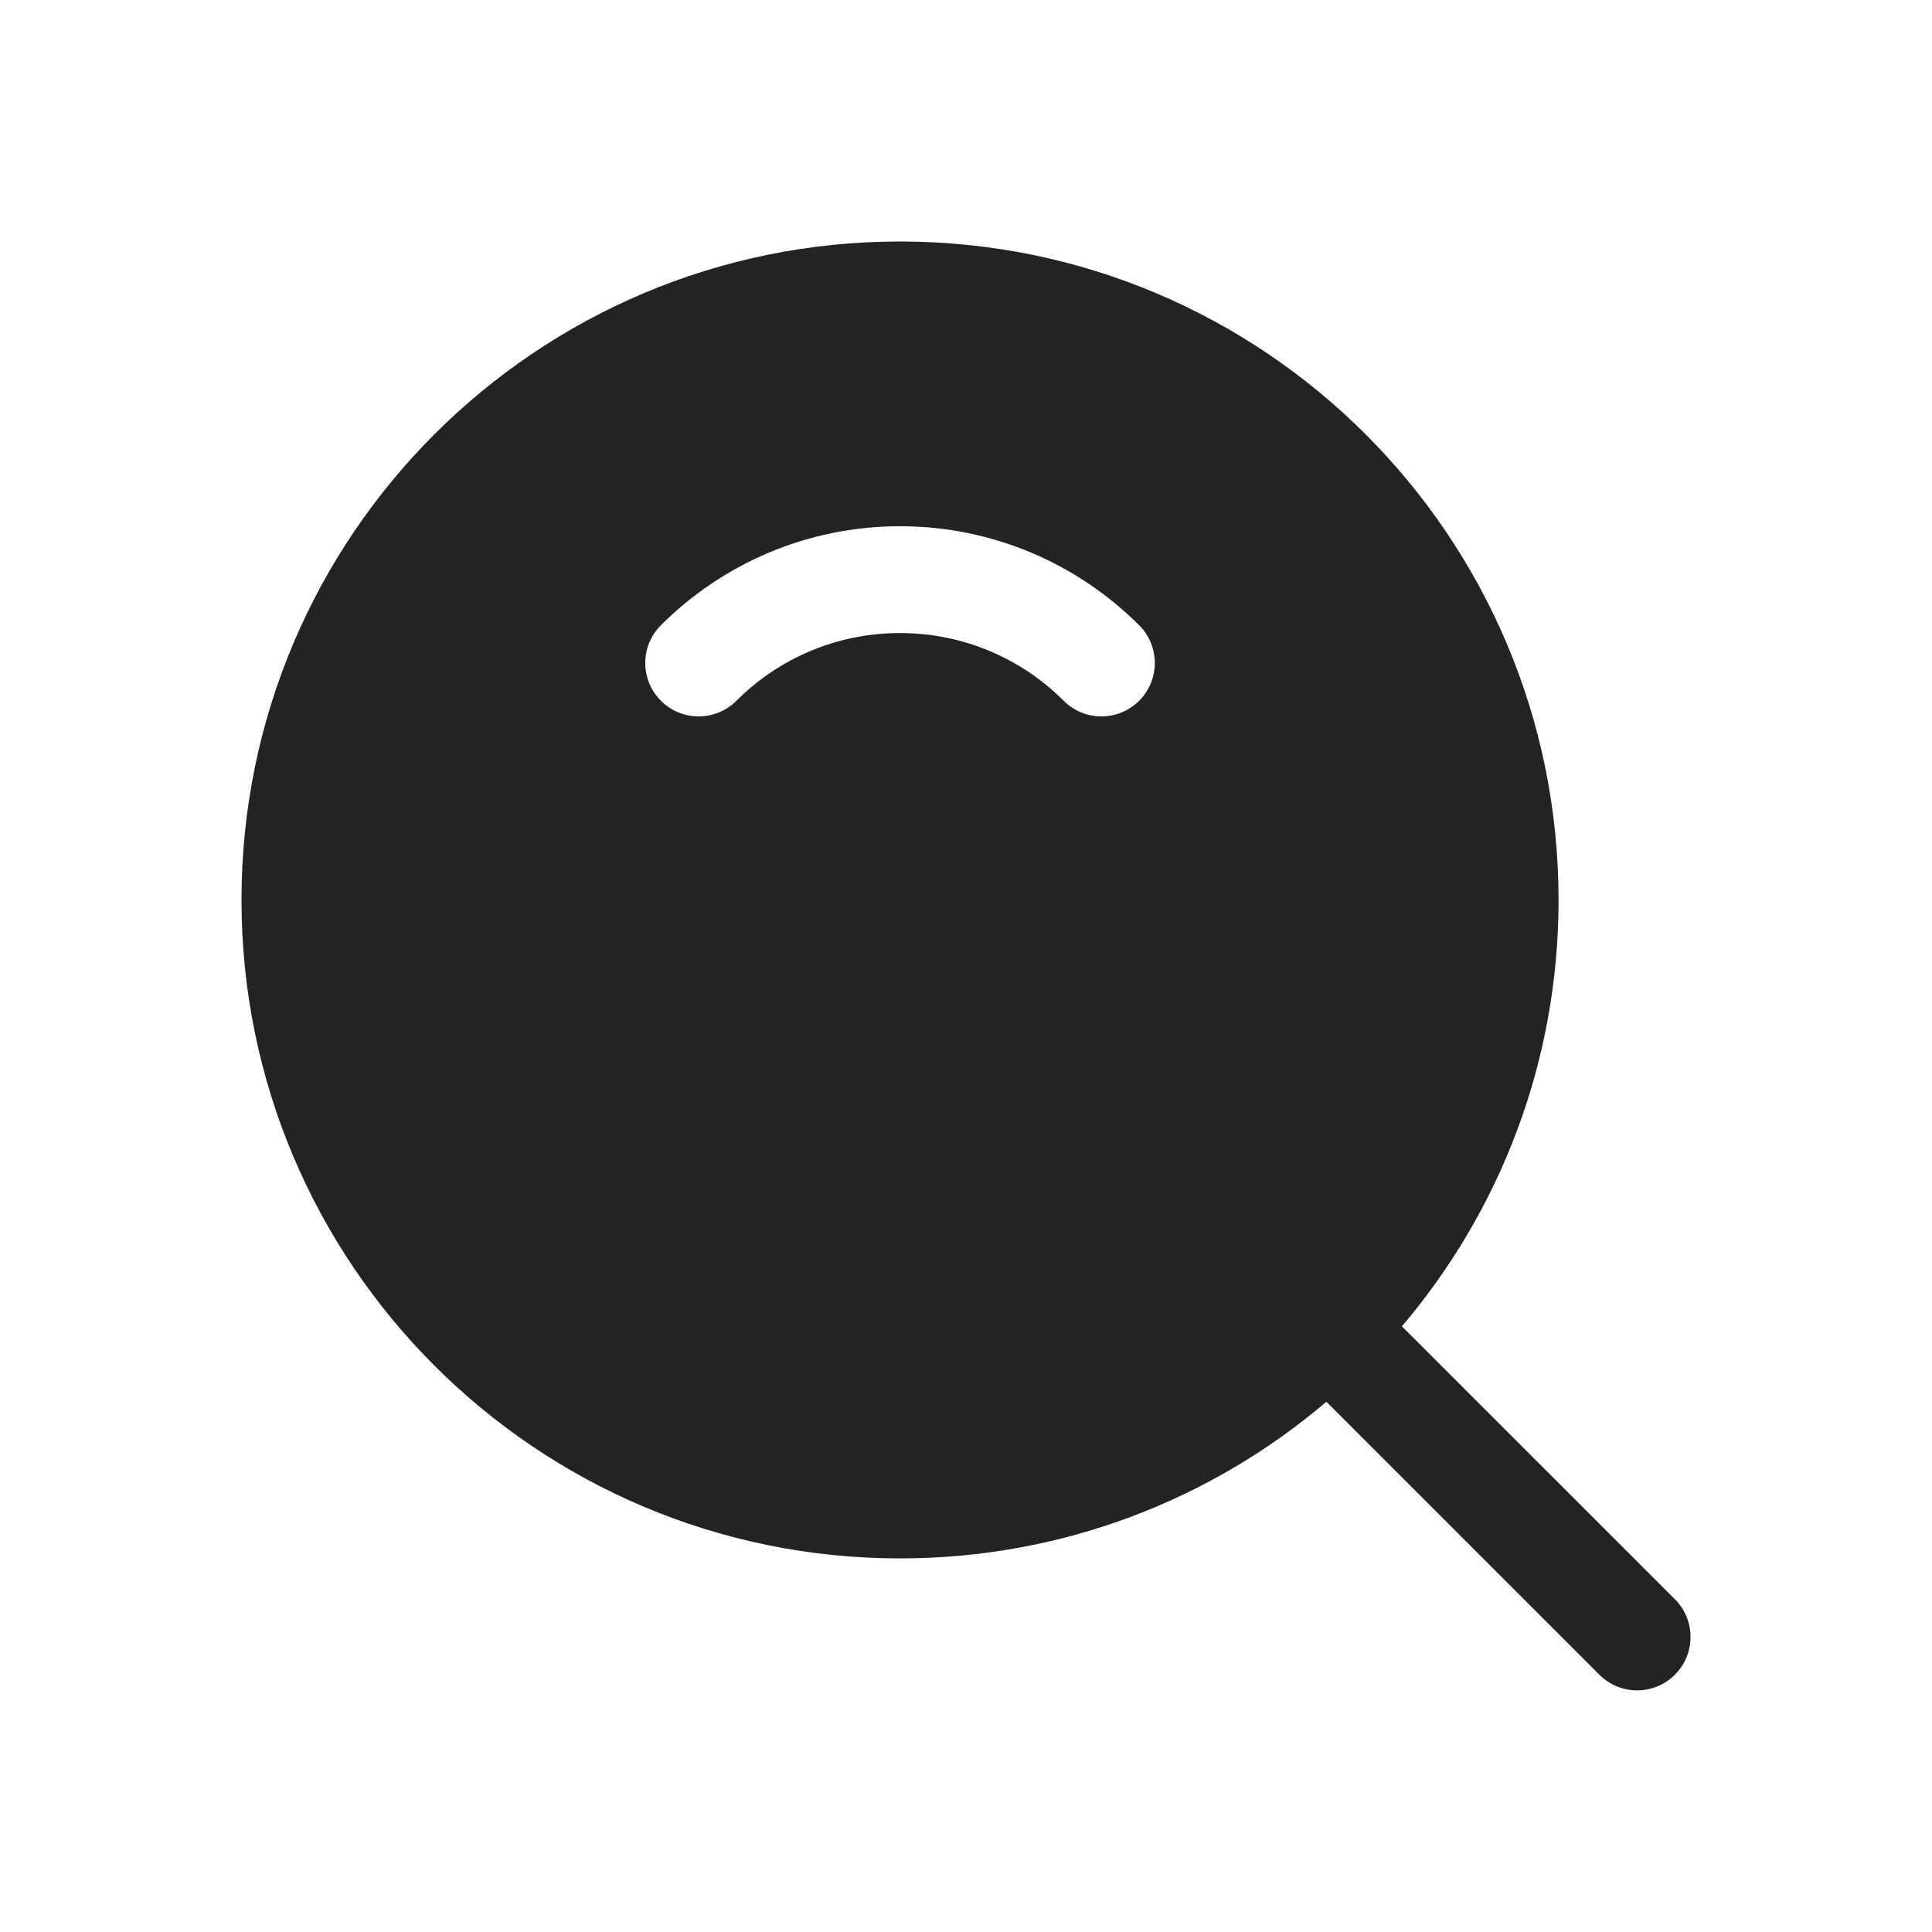 <svg width="24" height="24" viewBox="0 0 24 24" fill="none" xmlns="http://www.w3.org/2000/svg">
<g id="Search" clip-path="url(#clip0_29_3187)">
<path id="Vector" d="M11.18 3C6.662 3 3 6.662 3 11.18C3 15.697 6.662 19.359 11.18 19.359C13.201 19.359 15.05 18.627 16.477 17.413L19.868 20.804C20.127 21.063 20.547 21.063 20.806 20.804C21.065 20.545 21.065 20.125 20.806 19.866L17.415 16.476C18.628 15.049 19.361 13.2 19.361 11.18C19.361 6.662 15.698 3 11.18 3ZM8.21 7.767C8.97 7.008 10.021 6.537 11.18 6.537C12.34 6.537 13.391 7.008 14.151 7.767C14.41 8.026 14.41 8.446 14.151 8.705C13.892 8.964 13.472 8.964 13.213 8.705C12.692 8.184 11.974 7.864 11.18 7.864C10.387 7.864 9.669 8.184 9.148 8.705C8.889 8.964 8.469 8.964 8.21 8.705C7.951 8.446 7.951 8.026 8.21 7.767Z" fill="#232323"/>
</g>
<defs>
<clipPath id="clip0_29_3187">
<rect width="24" height="24" fill="white"/>
</clipPath>
</defs>
</svg>
